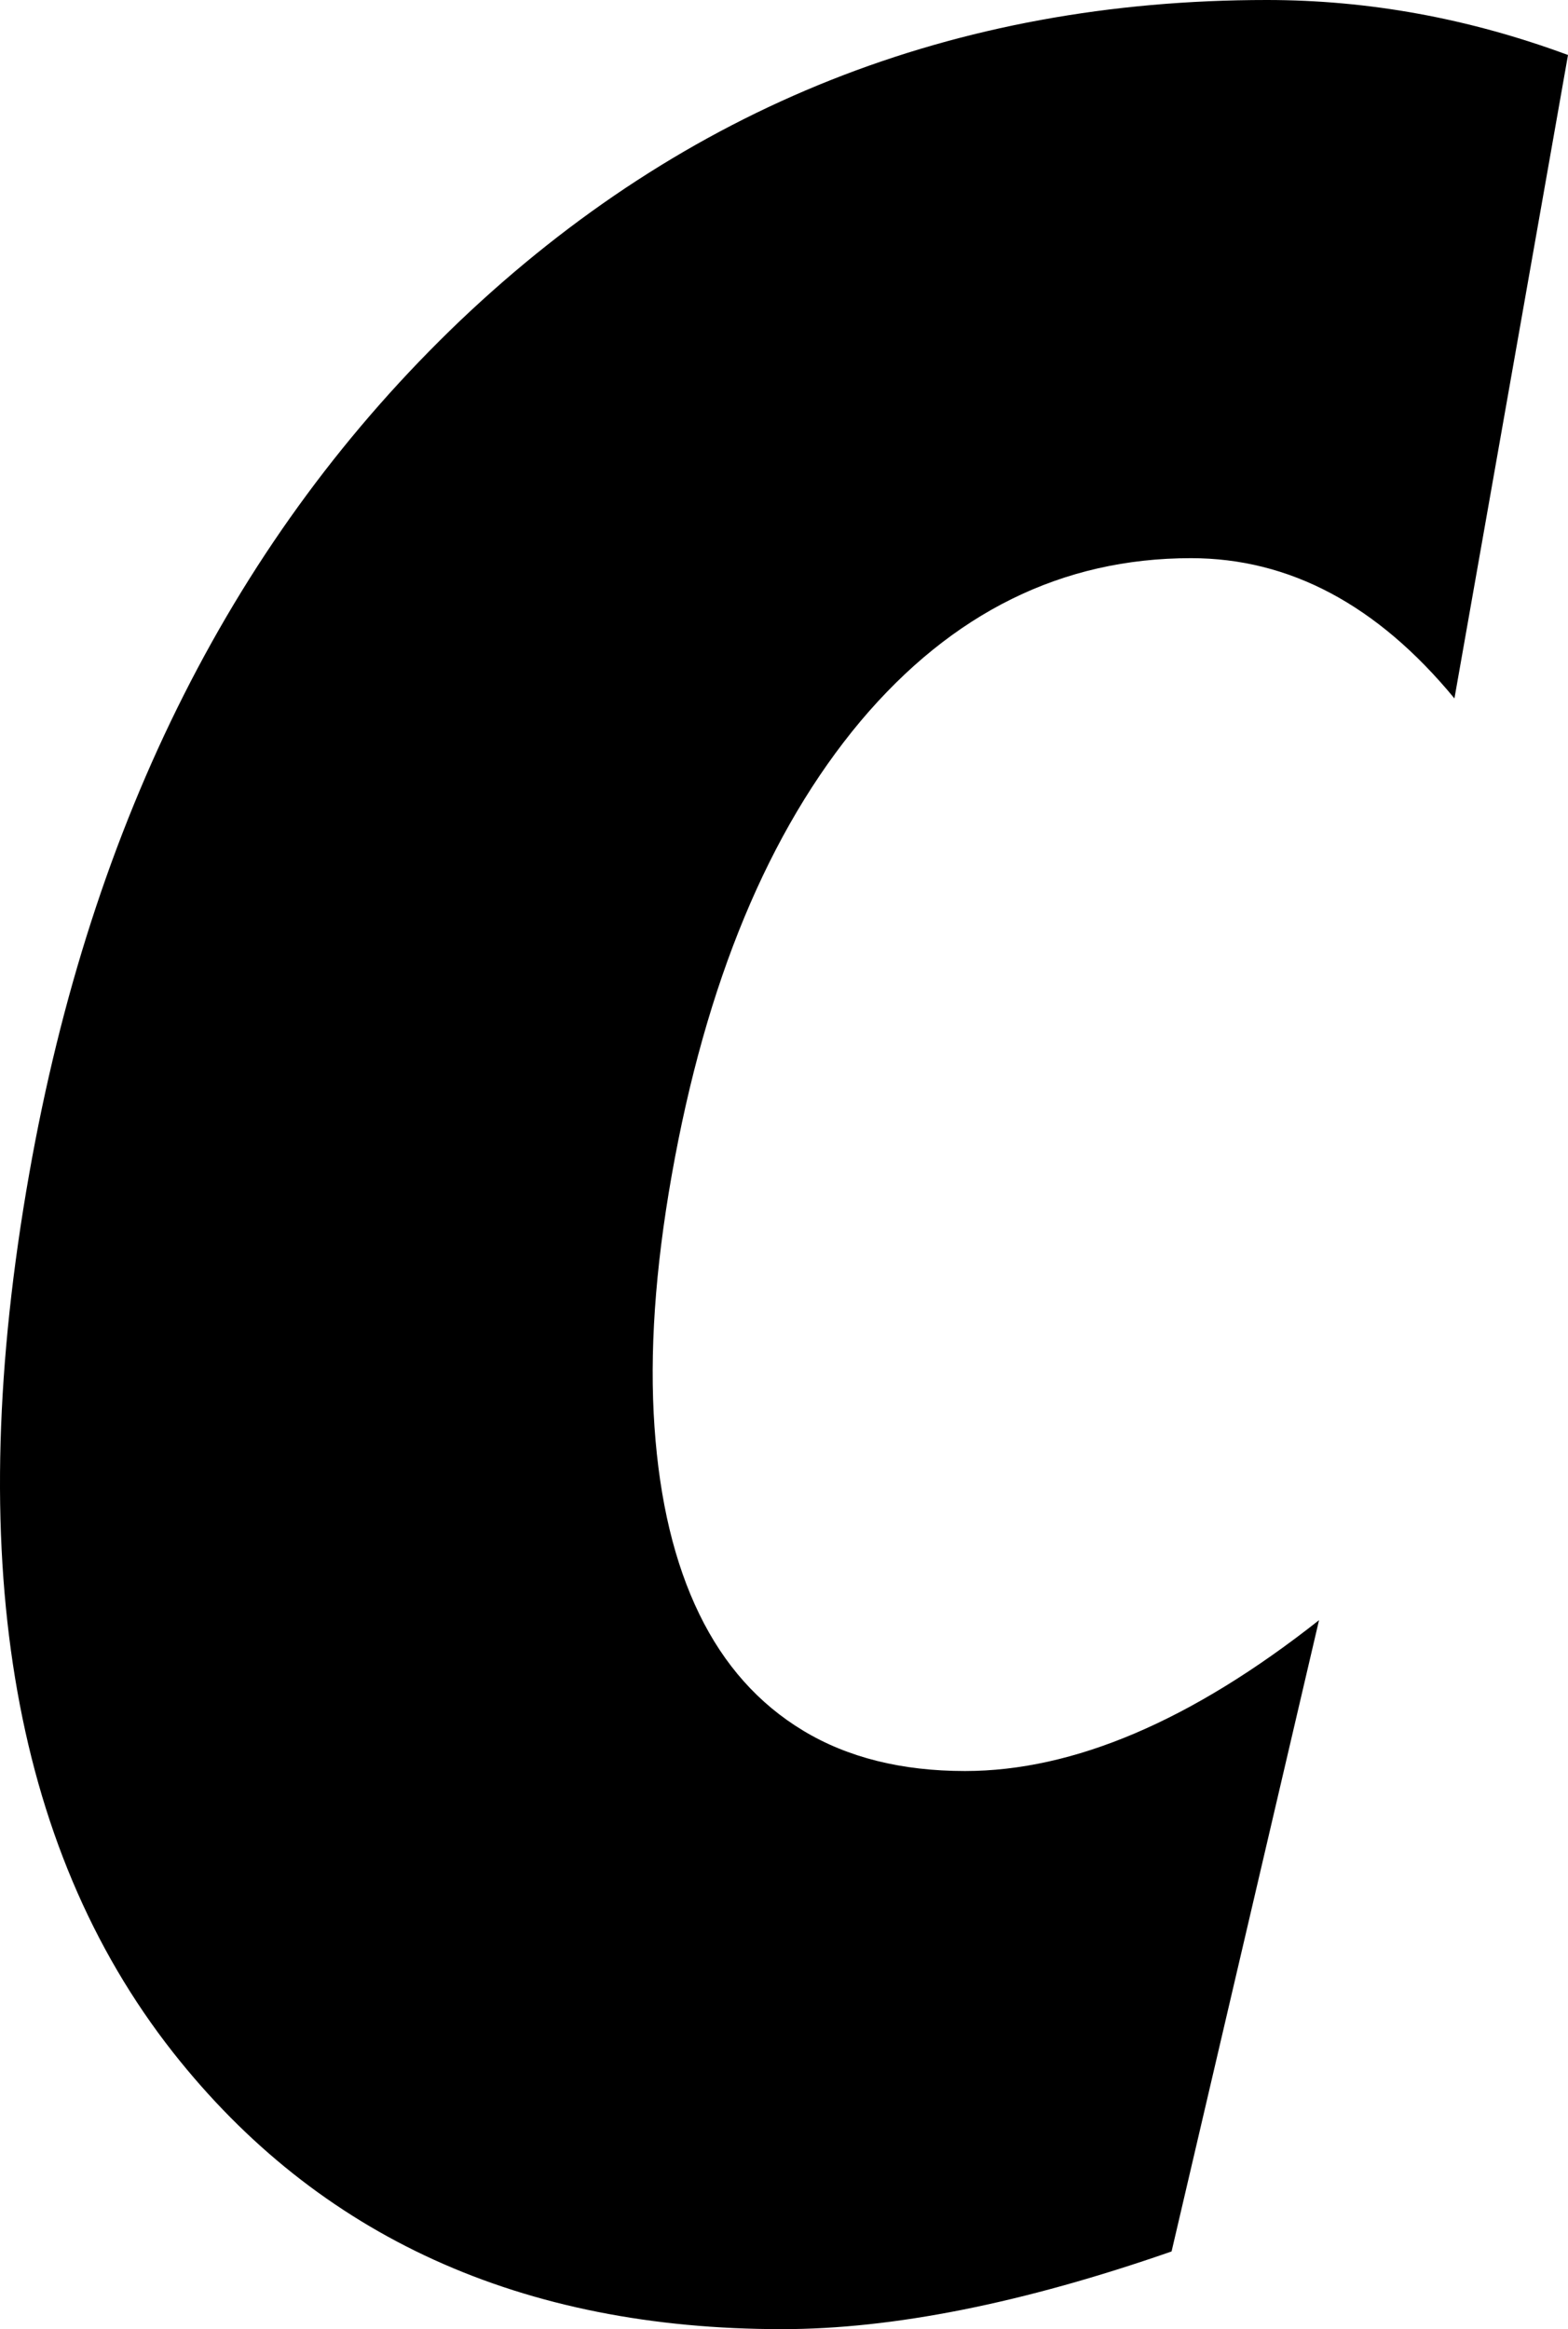<?xml version="1.0" encoding="UTF-8" standalone="no"?>
<svg width="68px" height="101px" viewBox="0 0 68 101" version="1.1" xmlns="http://www.w3.org/2000/svg" xmlns:xlink="http://www.w3.org/1999/xlink" xmlns:sketch="http://www.bohemiancoding.com/sketch/ns">
    <!-- Generator: Sketch 3.3.3 (12072) - http://www.bohemiancoding.com/sketch -->
    <title>Fill-12</title>
    <desc>Created with Sketch.</desc>
    <defs></defs>
    <g id="Page-1" stroke="none" stroke-width="1" fill="none" fill-rule="evenodd" sketch:type="MSPage">
        <g id="atp-logo" sketch:type="MSLayerGroup" transform="translate(-232, -216)" fill="#000000">
            <g id="Page-1" sketch:type="MSShapeGroup">
                <g id="Imported-Layers">
                    <path d="M289.203,286.256 L282.808,313.631 C276.346,315.881 270.715,317 265.915,317 C254.617,317 245.812,313.001 239.504,304.999 C232.446,296.029 230.368,283.333 233.265,266.911 C235.975,251.542 242.209,239.206 251.963,229.899 C261.713,220.635 273.37,216 286.938,216 C291.345,216 295.698,216.793 300,218.385 L295.075,246.286 C291.733,242.231 287.925,240.204 283.65,240.204 C278.066,240.204 273.288,242.564 269.319,247.273 C265.336,252.031 262.609,258.598 261.126,266.989 C260.409,271.053 260.161,274.681 260.384,277.883 C260.605,281.083 261.251,283.782 262.325,285.99 C263.397,288.196 264.898,289.88 266.83,291.046 C268.76,292.213 271.103,292.798 273.851,292.798 C278.561,292.798 283.679,290.617 289.203,286.256" id="Fill-12"></path>
                </g>
            </g>
        </g>
    </g>
</svg>